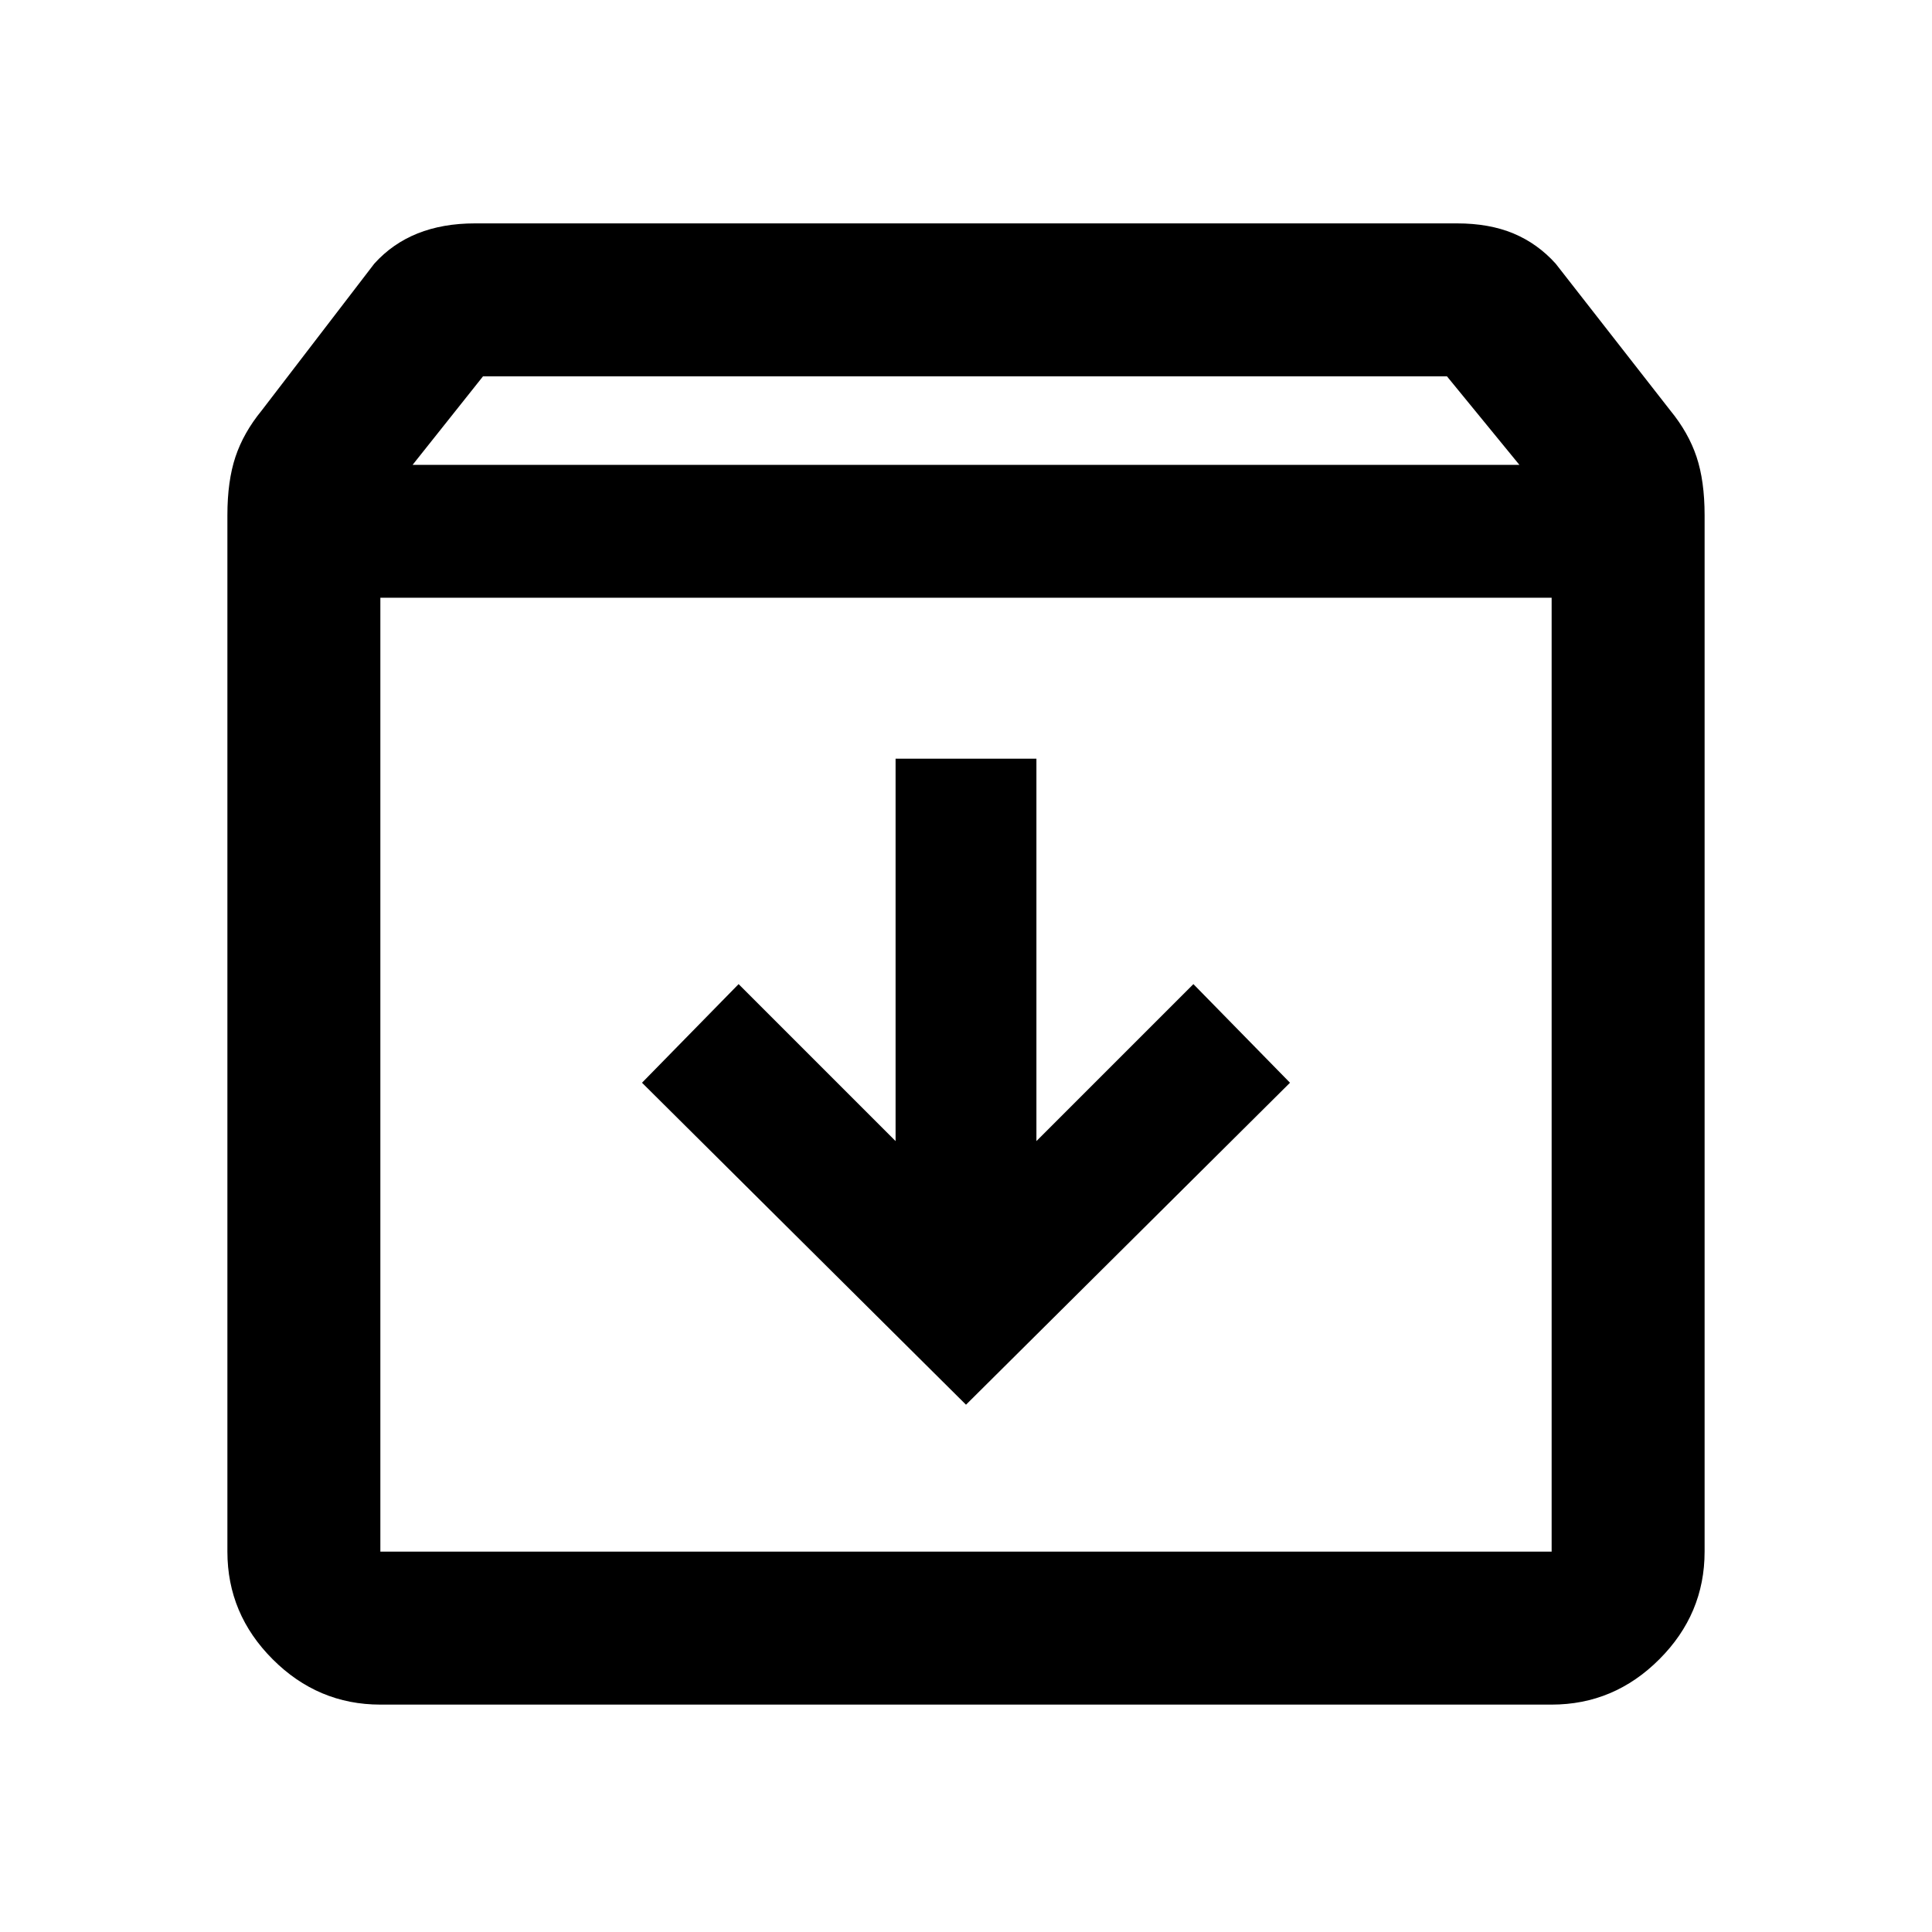 <svg xmlns="http://www.w3.org/2000/svg" height="40" width="40"><path d="M7.875 35.292q-1.292 0-2.229-.938-.938-.937-.938-2.229V10.667q0-.709.167-1.209.167-.5.542-.958L7.75 5.458q.375-.416.896-.625.521-.208 1.187-.208h20.334q.666 0 1.166.208.5.209.875.625L34.583 8.5q.375.458.542.958.167.5.167 1.209v21.458q0 1.292-.938 2.229-.937.938-2.229.938Zm.667-25.667h22.916l-1.5-1.833H10Zm-.667 2.75v19.75h24.25v-19.75ZM20 29.083l6.708-6.666-2-2.042-3.25 3.25v-7.917h-2.916v7.917l-3.25-3.25-2 2.042ZM7.875 32.125h24.25-24.25Z"/></svg>